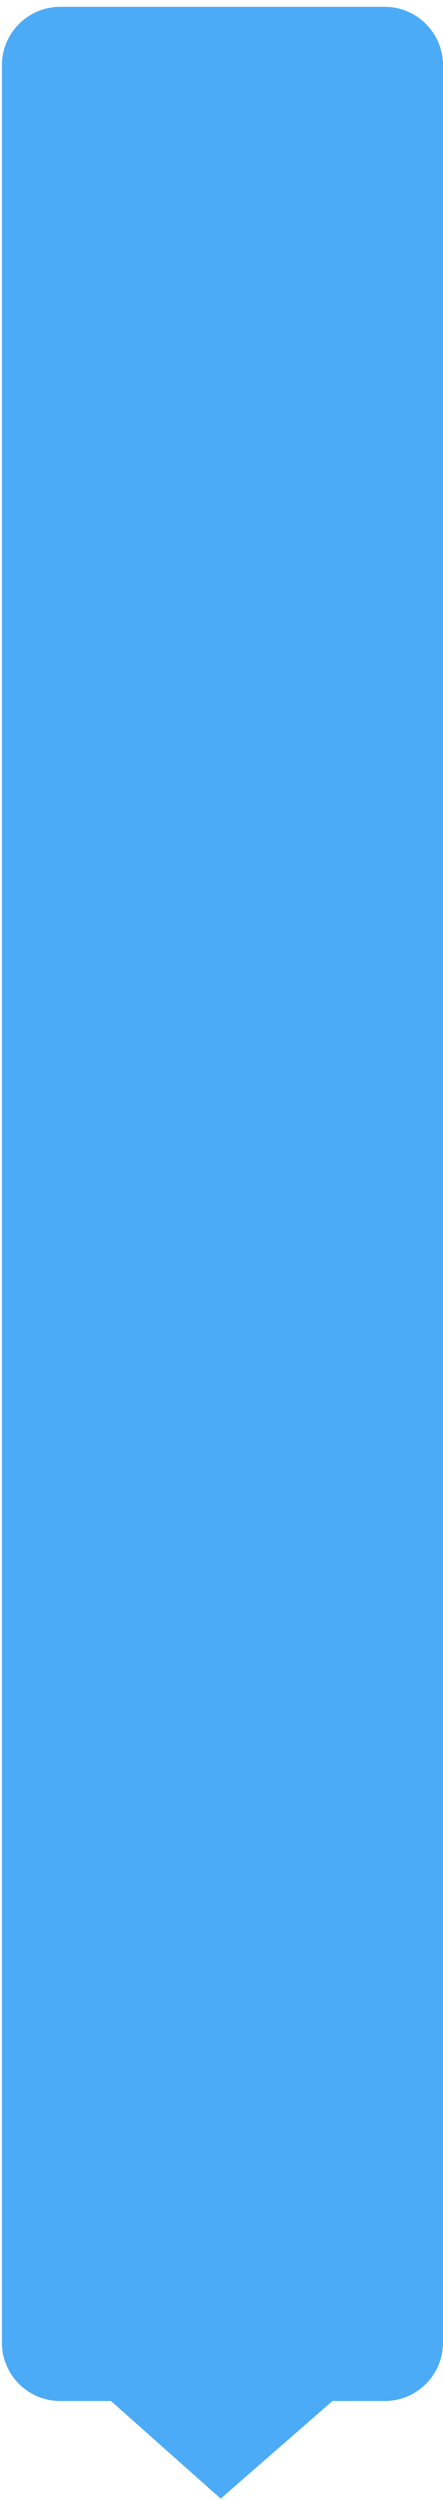 ﻿<?xml version="1.0" encoding="utf-8"?>
<svg version="1.1" xmlns:xlink="http://www.w3.org/1999/xlink" width="38px" height="214px" xmlns="http://www.w3.org/2000/svg">
  <g transform="matrix(1 0 0 1 -867 -985 )">
    <path d="M 867.165 1185.527  C 867.165 1185.527  867.165 990.585  867.165 990.585  C 867.165 987.823  869.403 985.585  872.165 985.585  C 872.165 985.585  900 985.585  900 985.585  C 902.761 985.585  905 987.823  905 990.585  C 905 990.585  905 1185.527  905 1185.527  C 905 1188.288  902.761 1190.527  900 1190.527  C 900 1190.527  895.518 1190.527  895.518 1190.527  C 895.518 1190.527  885.929 1198.883  885.929 1198.883  C 885.929 1198.883  876.518 1190.527  876.518 1190.527  C 876.518 1190.527  872.165 1190.527  872.165 1190.527  C 869.403 1190.527  867.165 1188.288  867.165 1185.527  Z " fill-rule="nonzero" fill="#2196f3" stroke="none" fill-opacity="0.804" />
  </g>
</svg>